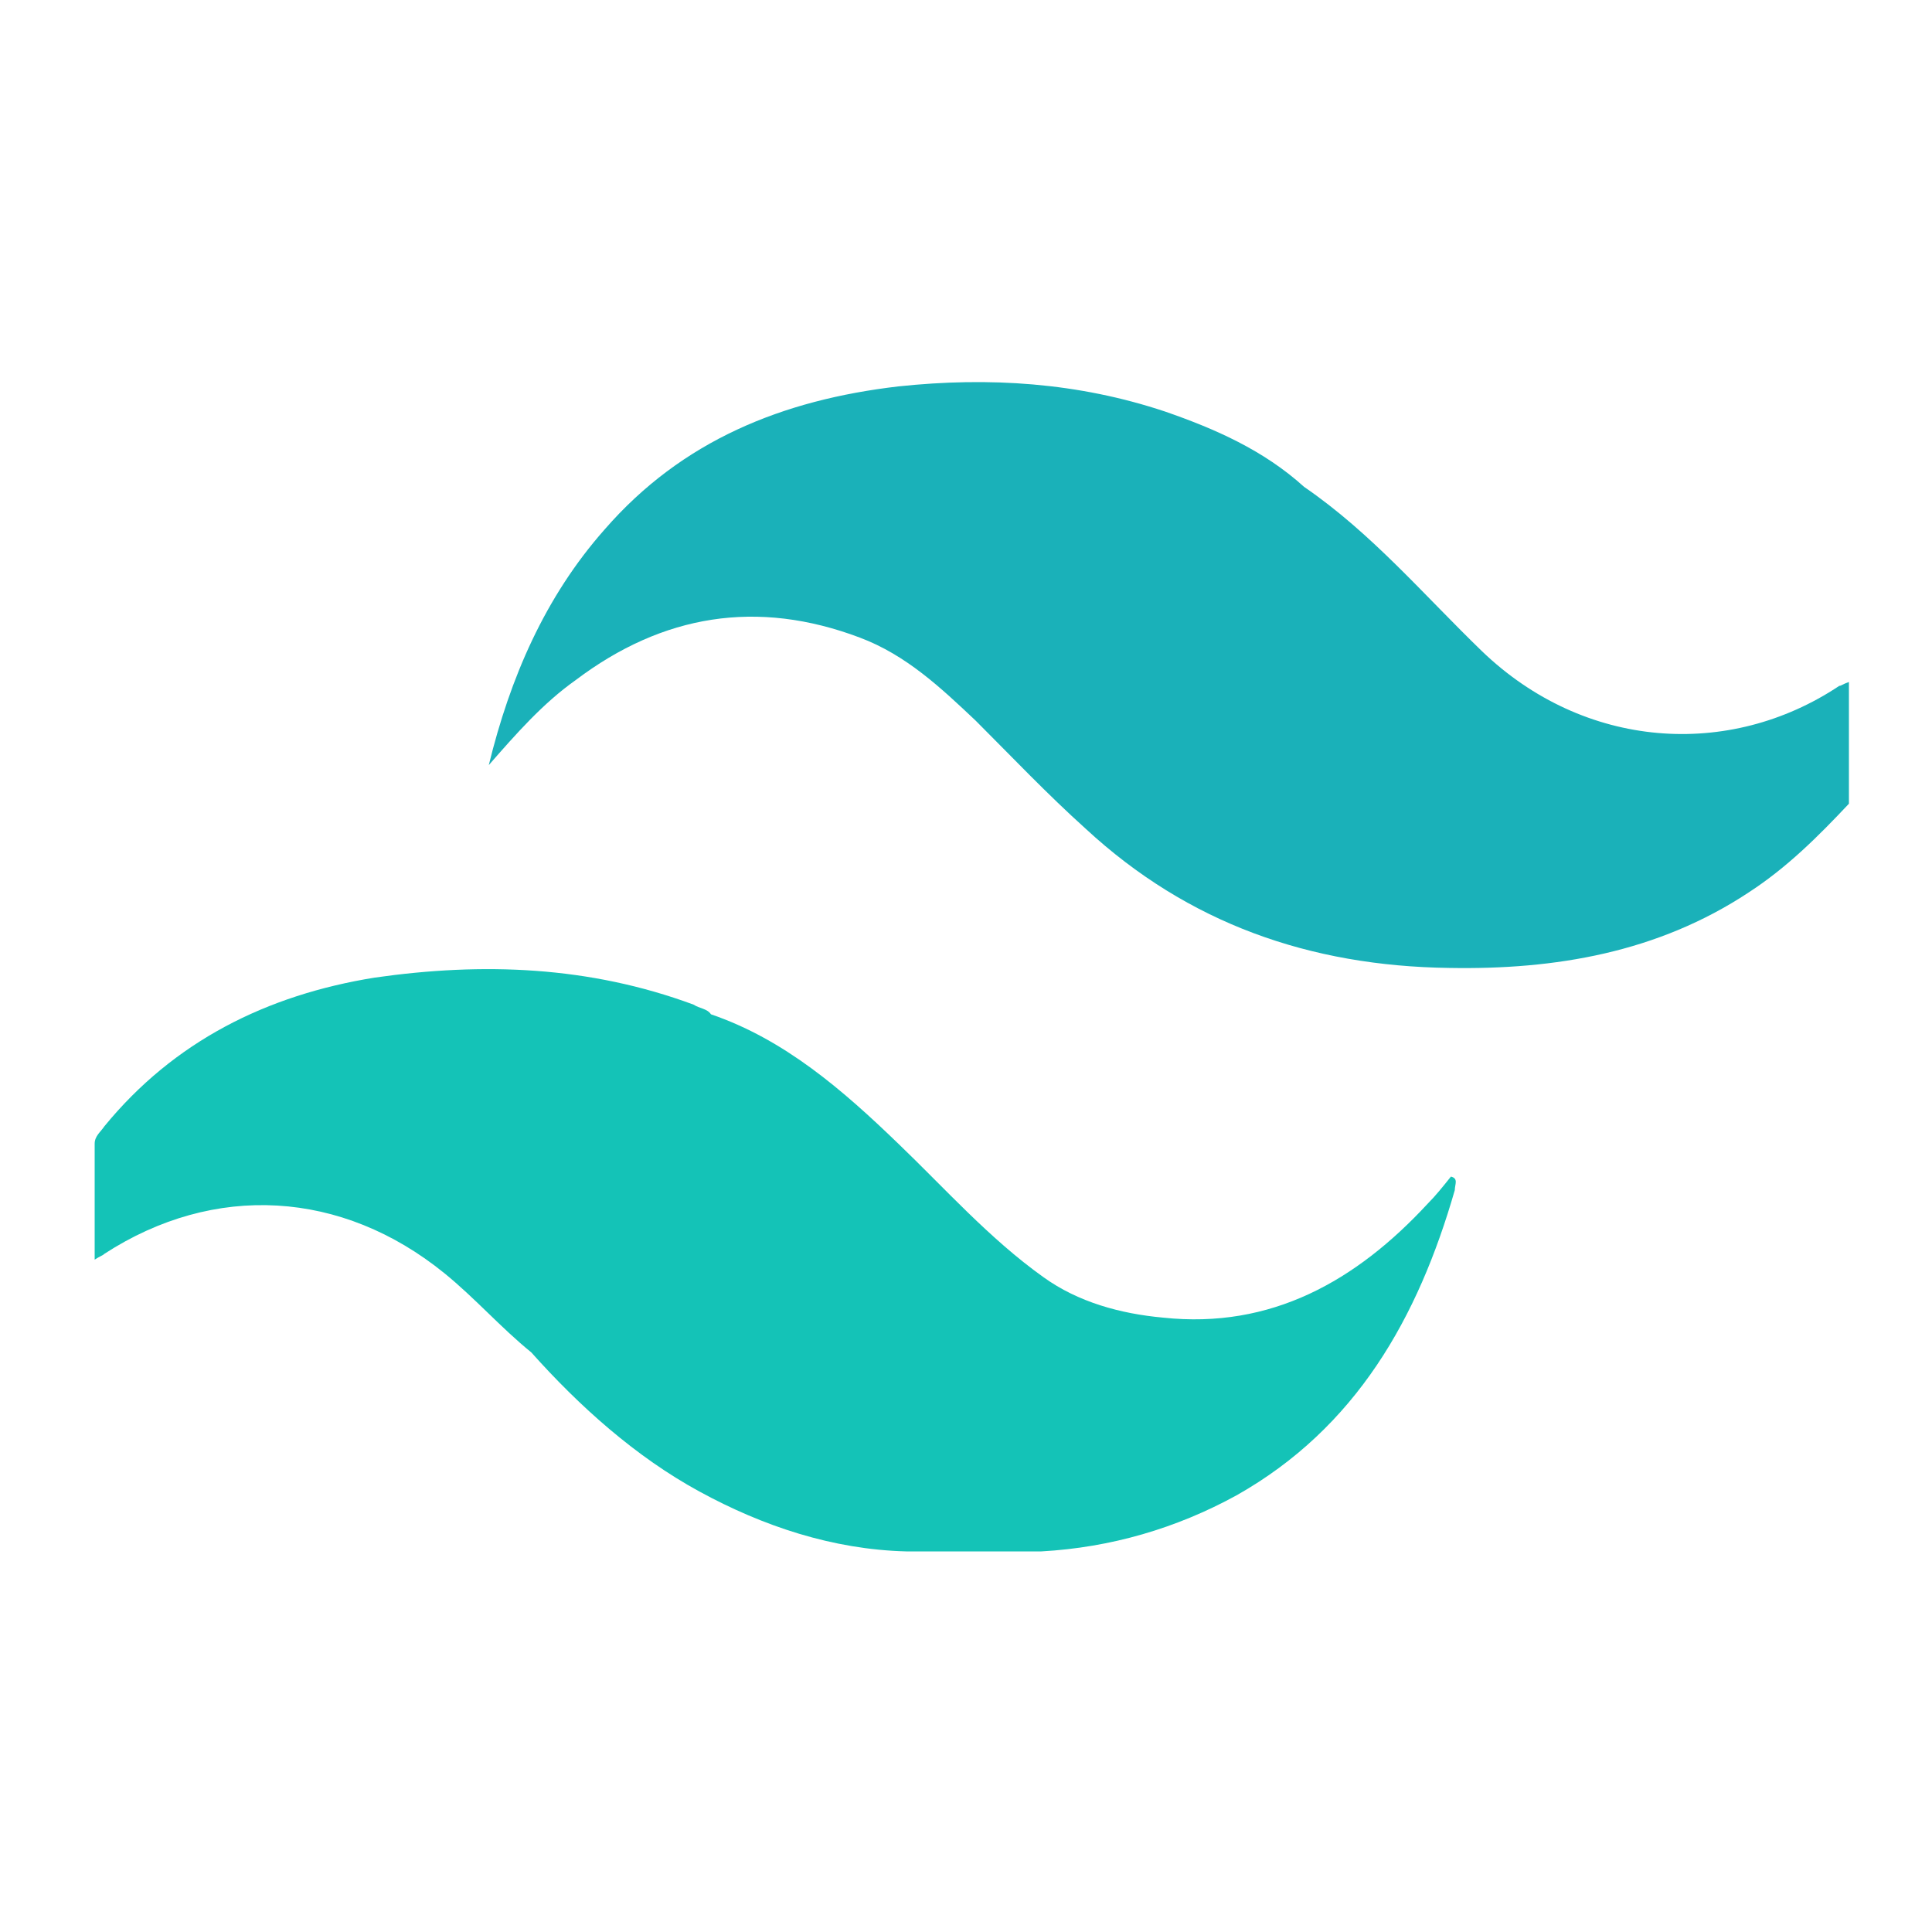 <?xml version="1.0" encoding="utf-8"?>
<!-- Generator: Adobe Illustrator 25.3.0, SVG Export Plug-In . SVG Version: 6.00 Build 0)  -->
<svg version="1.1" xmlns="http://www.w3.org/2000/svg" xmlns:xlink="http://www.w3.org/1999/xlink" x="0px" y="0px"
	 viewBox="0 0 100 100" style="enable-background:new 0 0 100 100;" xml:space="preserve">
<style type="text/css">
	.st0{display:none;}
	.st1{display:inline;fill:#60D9FA;}
	.st2{fill:#1AB1B9;}
	.st3{fill:#14C3B7;}
</style>
<g id="Calque_1" class="st0">
	<path class="st1" d="M93.4,40.5c-3.9-3.1-8.2-5.4-12.9-6.8c-2.3-0.7-2.6-1.8-2.1-3.9c0.6-2.8,1.1-5.7,1-8.9c0.2-2.4-0.2-5-1-7.5
		c-1.9-6.5-6.2-8.8-12.7-7.1c-5.7,1.5-10.3,5-14.6,8.8c-1.2,1-1.8,1.1-3,0c-4.1-3.7-8.6-6.9-14-8.6c-7-2.2-11.9,0.7-13.6,7.8
		c-1.3,5.3-0.8,10.6,0.3,15.8c0.5,2.2-0.2,2.9-2.1,3.6c-4.5,1.5-8.7,3.5-12.4,6.4c-7.1,5.6-7.1,12.8,0.2,18.2
		c3.6,2.7,7.6,4.8,11.9,6.1c2.4,0.7,3,1.7,2.5,4.2c-1,4.7-1.4,9.4-0.5,14.3c1.6,8.1,6.7,11.3,14.6,8.6c4.9-1.7,9.1-4.6,12.9-8.1
		c1.3-1.2,2.2-1.3,3.6-0.1c4.3,3.8,9,7.2,14.7,8.6c6.4,1.6,11.2-1.4,12.6-7.8c1.2-5.4,0.9-10.8-0.3-16.1c-0.4-2,0-2.8,1.9-3.4
		c5-1.6,9.7-3.9,13.7-7.4C99.8,52,99.6,45.4,93.4,40.5z M57.7,15.2c2.8-2,5.7-3.8,9.1-4.7c4-1.1,6.5,0.4,7.4,4.4
		c0.4,2,1.1,4,0.7,5.7c0,0.8,0,1.1,0,1.4c-0.1,9.4-0.4,9.6-9.4,8.2c-3.1-0.5-5.8-1.3-7.3-4.3c-0.4-0.8-1.2-1.5-1.7-2.2
		C52.7,18.9,52.7,18.9,57.7,15.2z M29.4,54.9c1.8,3.1,3.4,5.9,5.2,9c-0.7-0.1-1.1-0.1-1.5-0.1C25.7,62.3,25.6,62.2,29.4,54.9z
		 M34.2,34.9c-1.6,2.8-3.2,5.6-4.9,8.6c-0.4-0.9-0.7-1.4-0.9-2C26.1,35.4,27.2,34.2,34.2,34.9z M32.4,50.9c-0.6-1.2-0.6-2.3,0-3.5
		c2.1-4.2,4.5-8.2,7-12.2c0.8-1.3,1.8-1.8,3.3-1.8c4.6,0.1,9.2,0.1,13.8,0c1.4,0,2.3,0.5,3,1.7c2.6,4,5,8.1,7.2,12.4
		c0.5,1,0.7,1.8,0.1,2.9c-2.2,4.4-4.6,8.6-7.2,12.8c-0.6,0.9-1.3,1.5-2.5,1.6c-2.6,0.1-5.2,0.3-7.6,0.5c-2.6-0.2-5.1-0.4-7.6-0.5
		c-1.3,0-1.8-0.9-2.4-1.7C36.8,59.1,34.6,55,32.4,50.9z M64.8,34.9c2.4-0.6,4.4,0.4,6.4,0.7c1,0.1,1.3,0.8,0.9,1.8
		c-0.7,1.9-1.1,4-2.4,6C68,40.5,66.4,37.7,64.8,34.9z M69.5,55c0.2,0.1,0.3,0.2,0.3,0.3c3.7,9,4,7-5.4,8.7
		C66.2,60.8,67.9,57.9,69.5,55z M48.8,23.3c0.4-0.5,0.8-0.5,1.3,0c1.7,1.6,3.2,3.3,4.5,5.6c-3.5,0-6.7,0-10,0
		C45.3,26.4,47.3,25.1,48.8,23.3z M24.8,14.6c1.1-3.9,3.4-5.3,7.3-4.2c5,1.4,9.1,4.5,13,7.8c1.1,0.9,0.9,1.6,0,2.6
		c-2.1,2.3-4,4.8-6,7.2c-0.7,0.9-1.6,1.5-2.8,1.6c-2.9,0.3-5.8,0.6-8.6,1.4c-2.2,0.7-2.6-0.4-2.8-1.9c-0.3-2.7-1.2-5.3-0.7-7.9
		C23.9,18.9,24.3,16.7,24.8,14.6z M22.9,59.3c-0.4,1.2-0.9,1.9-2.2,1.4c-5-1.9-9.9-3.9-13.7-7.9c-1-1.1-1.8-2.3-1.7-3.9
		c0.1-2,1.3-3.5,2.8-4.7c3.7-3.2,8.1-5.1,12.6-6.7c1.4-0.5,1.8,0.1,2.2,1.2c1,3.1,2.1,6.1,3.3,9.1c0.4,1,0.4,1.7,0,2.7
		C25,53.5,23.9,56.4,22.9,59.3z M45.1,80c-3.2,2.9-6.6,5.4-10.6,7.1c-6.1,2.5-8.6,1.1-10-5.3c-0.3-1.5-0.4-3.1-0.5-4.6
		c0.1-2.9,0.7-5.8,1.2-8.6c0.2-1.2,0.5-1.7,2-1.4c3.1,0.7,6.3,1.1,9.5,1.5c1,0.1,1.7,0.7,2.3,1.4c1.9,2.6,3.8,5.2,6.2,7.4
		C46.2,78.4,46,79.1,45.1,80z M50.4,74.8c-0.5,0.6-1,0.7-1.6,0.1c-1.5-1.7-3.4-3.1-4.5-5.5c3.6,0,6.8,0,10.5,0
		C53.7,71.7,51.8,73,50.4,74.8z M74.3,83c-1.2,4.6-3.3,6-7.8,4.7c-4.9-1.5-8.9-4.4-12.6-7.8c-1.1-0.9-0.8-1.6,0-2.6
		c2.1-2.4,4.2-4.9,6.2-7.4c0.7-0.9,1.6-1.2,2.7-1.4c2.8-0.4,5.6-0.6,8.3-1.4c2.3-0.7,3,0.3,3.1,2.2c0.2,2.6,1,5.1,0.7,7.6
		C75,79.1,74.8,81.1,74.3,83z M92,53c-3.8,4-8.7,5.9-13.7,7.8c-1.4,0.5-1.8-0.3-2.2-1.4c-1.1-3-2.2-6-3.4-9c-0.3-0.8-0.3-1.5,0-2.4
		c1.2-3.1,2.3-6.2,3.5-9.3c0.3-0.9,0.6-1.5,1.8-1.1c5.1,1.8,10.1,3.9,14,7.8c1,1,1.9,2.2,1.8,3.8C93.8,50.7,93,51.9,92,53z"/>
	<circle class="st1" cx="49.5" cy="49.1" r="8"/>
</g>
<g id="Calque_2">
	<g>
		<path class="st2" d="M95.2,35.5c-5.7,3.8-13.2,3.3-18.5-1.8c-3-2.9-5.7-6.1-9.2-8.5c-2.1-1.9-4.6-3-7.2-3.9
			c-4.5-1.5-9.1-1.8-13.8-1.3c-6,0.7-11.2,2.8-15.2,7.4c-3.1,3.5-4.9,7.7-6,12.2c1.4-1.6,2.8-3.2,4.5-4.4c4.5-3.4,9.4-4.2,14.7-2.2
			c2.4,0.9,4.2,2.6,6,4.3c1.9,1.9,3.7,3.8,5.7,5.6l0,0v0c5.3,4.9,11.6,7.1,18.8,7.2c5.5,0.1,10.8-0.8,15.5-3.9
			c2-1.3,3.6-2.9,5.2-4.6c0-2.1,0-4.2,0-6.3C95.4,35.4,95.3,35.5,95.2,35.5z"/>
		<path class="st3" d="M75.1,60.9c-0.4,0.5-0.8,1-1.2,1.4c-3.7,4-8.1,6.5-13.7,5.9c-2.2-0.2-4.4-0.8-6.2-2.1c-2.8-2-5.1-4.6-7.5-6.9
			c-2.9-2.8-5.9-5.4-9.7-6.7c-0.2-0.3-0.6-0.3-0.9-0.5c-5.4-2-10.9-2.2-16.5-1.4C13.8,51.5,9,53.9,5.4,58.3
			c-0.2,0.3-0.5,0.5-0.5,0.9c0,1.9,0,3.9,0,6c0.3-0.2,0.4-0.2,0.5-0.3c5.7-3.7,12.3-3.3,17.6,1c1.6,1.3,2.9,2.8,4.5,4.1
			c2.5,2.8,5.4,5.4,8.7,7.2c3.3,1.8,6.9,3,10.7,3.1c0.2,0,0.6,0,0.8,0c1.7,0,3.4,0,5.1,0c0.4,0,0.7,0,1.1,0c3.6-0.2,7-1.2,10.1-2.9
			c6.2-3.5,9.4-9.2,11.3-15.8C75.3,61.3,75.5,61,75.1,60.9z"/>
	</g>
</g>
</svg>
